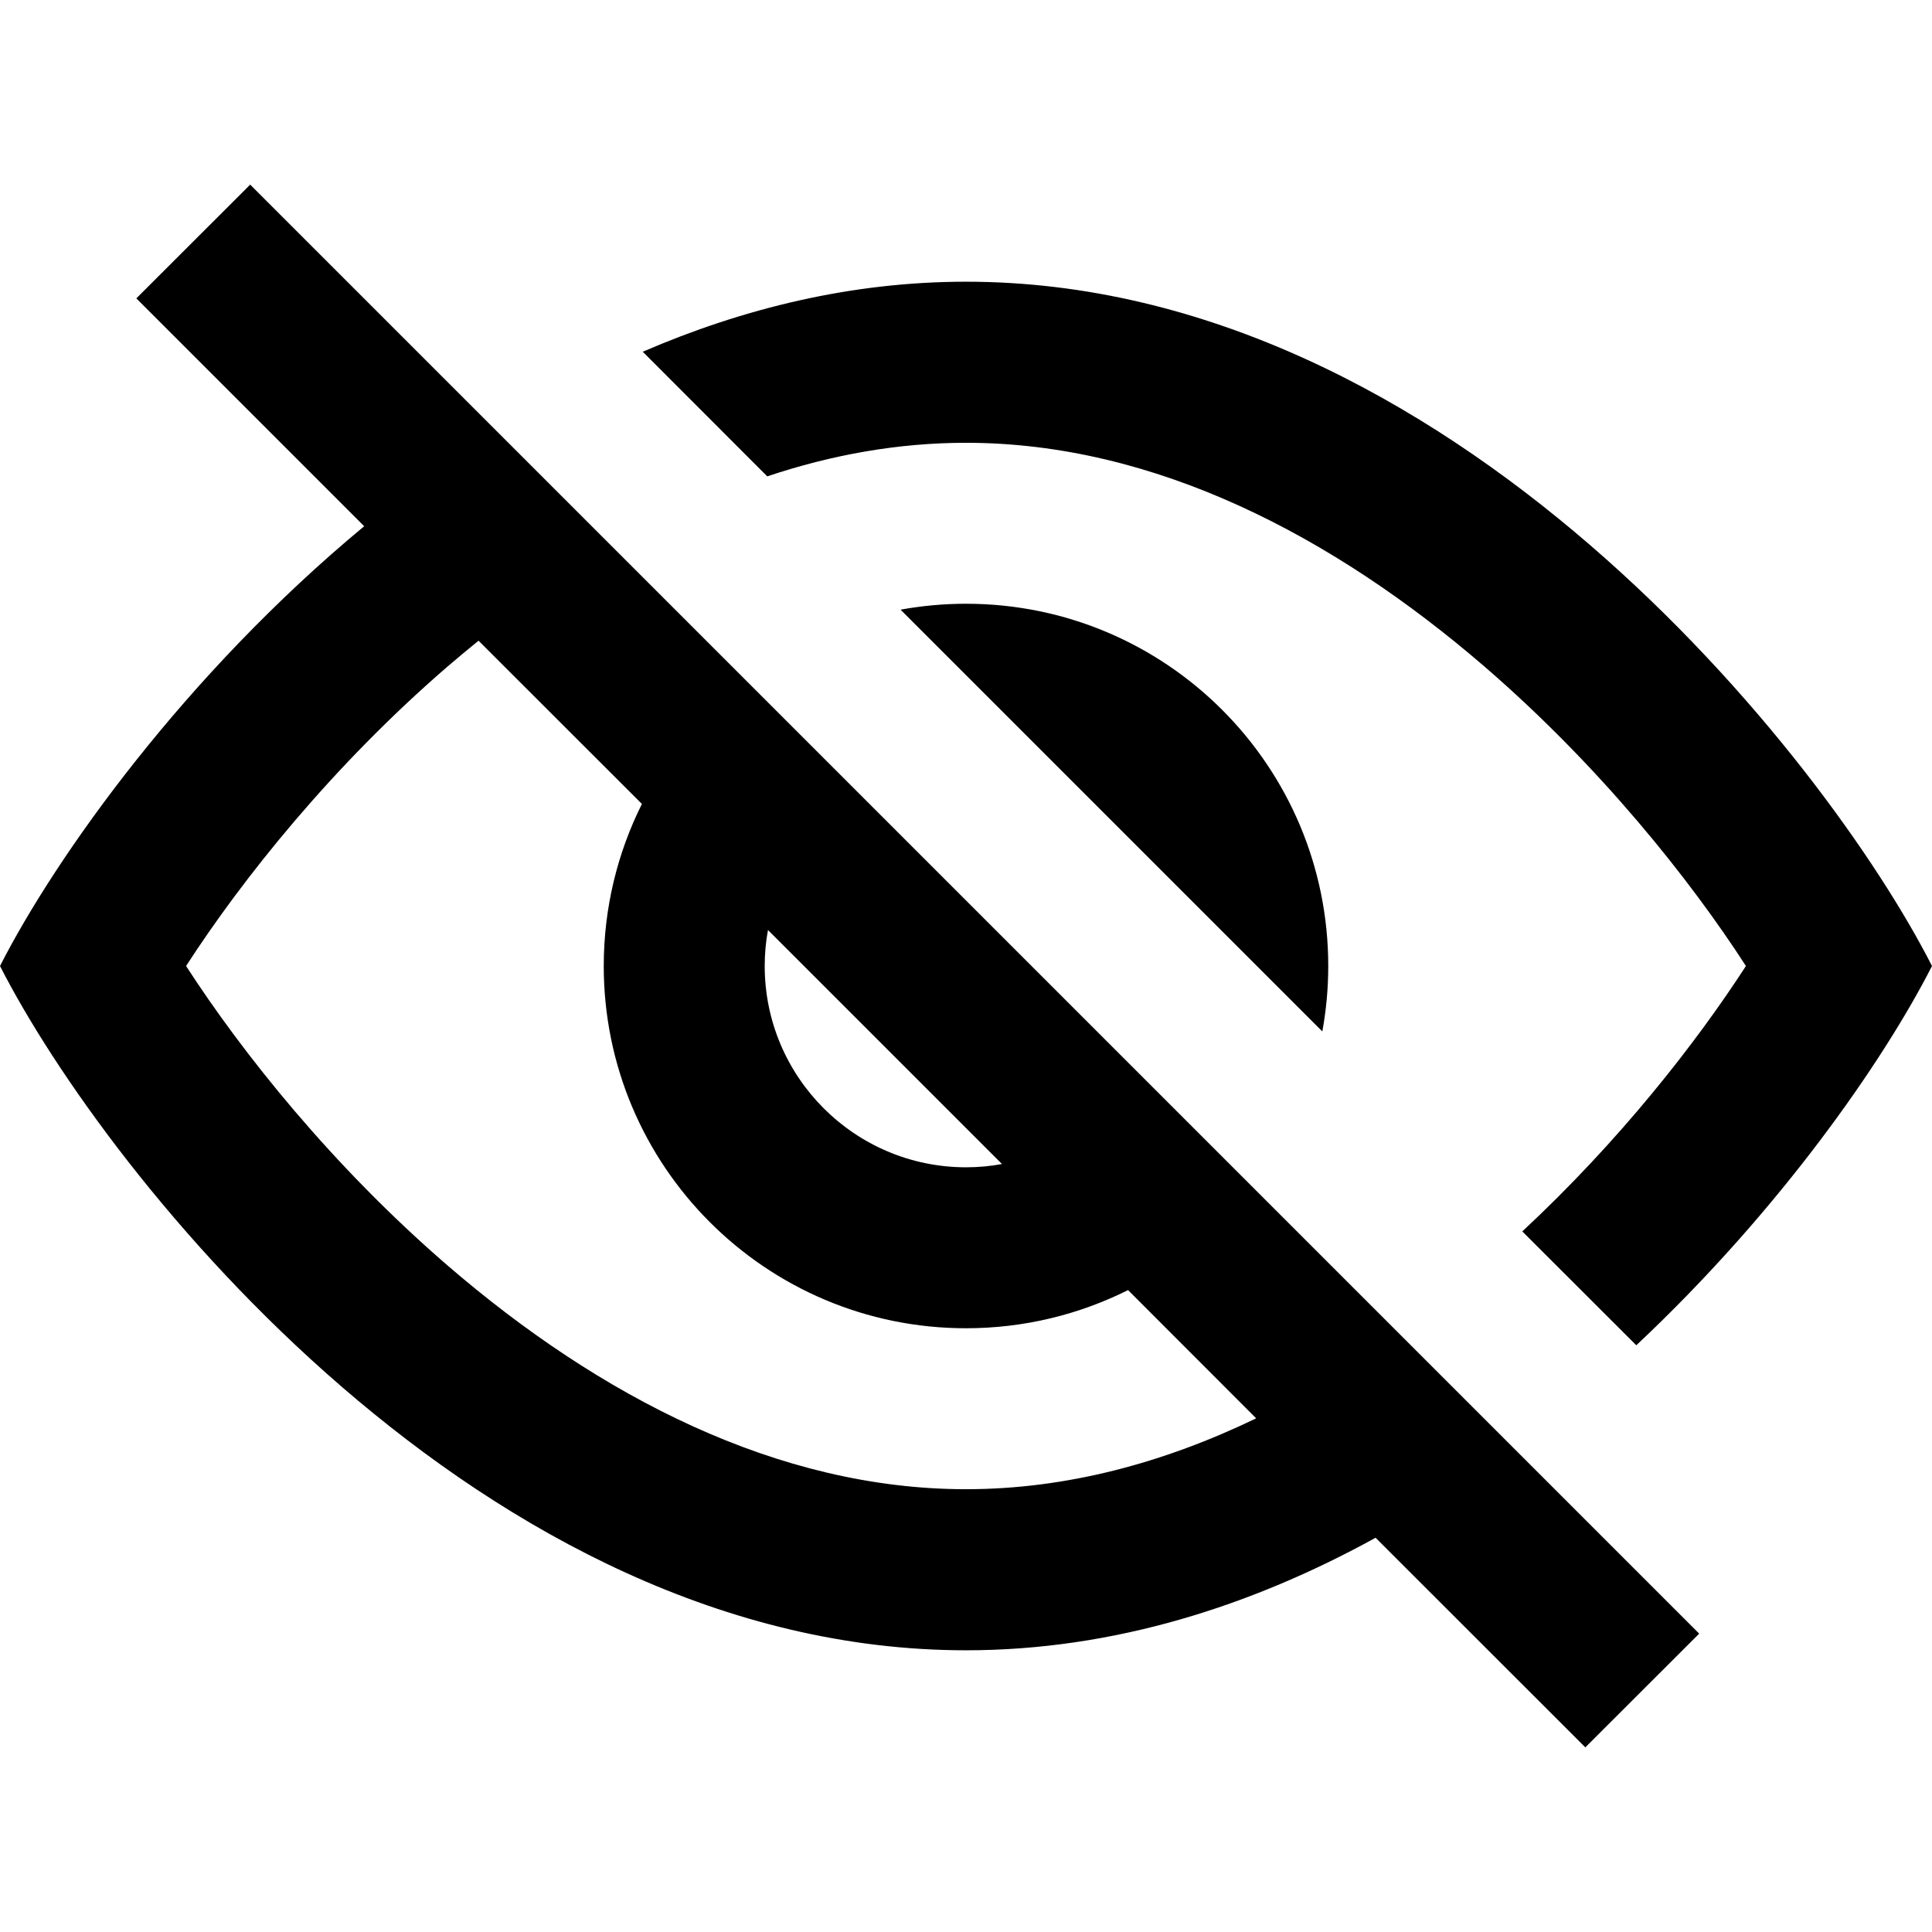 <svg
  width="16"
  height="16"
  viewBox="0 0 16 16"
  fill="none"
  xmlns="http://www.w3.org/2000/svg"
>
  <path
    fill-rule="evenodd"
    clip-rule="evenodd"
    d="M11.392 12.735L13.129 14.471L14.072 13.529L2.072 1.529L1.129 2.471L3.016 4.358C1.532 5.588 0.464 7.09 0 8C0.889 9.744 4 13.667 8 13.667C9.227 13.667 10.371 13.297 11.392 12.735ZM10.403 11.746L9.342 10.684C8.938 10.886 8.482 11 8 11C6.343 11 5 9.657 5 8C5 7.518 5.114 7.062 5.316 6.658L3.963 5.306C3.876 5.376 3.79 5.449 3.704 5.522C2.75 6.346 2.005 7.282 1.541 8C2.005 8.718 2.75 9.654 3.704 10.478C4.963 11.564 6.442 12.333 8 12.333C8.831 12.333 9.639 12.115 10.403 11.746ZM6.36 7.702C6.342 7.799 6.333 7.898 6.333 8C6.333 8.92 7.08 9.667 8 9.667C8.102 9.667 8.201 9.658 8.298 9.64L6.36 7.702Z"
    fill="currentColor"
  />
  <path
    d="M16 8C15.598 8.789 14.74 10.025 13.551 11.141L12.607 10.198C13.413 9.448 14.046 8.638 14.459 8C13.995 7.282 13.25 6.346 12.296 5.522C11.037 4.436 9.558 3.667 8 3.667C7.439 3.667 6.888 3.766 6.354 3.945L5.323 2.913C6.154 2.554 7.052 2.333 8 2.333C12 2.333 15.111 6.256 16 8Z"
    fill="currentColor"
  />
  <path
    d="M11 8C11 8.185 10.983 8.366 10.951 8.542L7.458 5.049C7.634 5.017 7.815 5 8 5C9.657 5 11 6.343 11 8Z"
    fill="currentColor"
  />
</svg>
